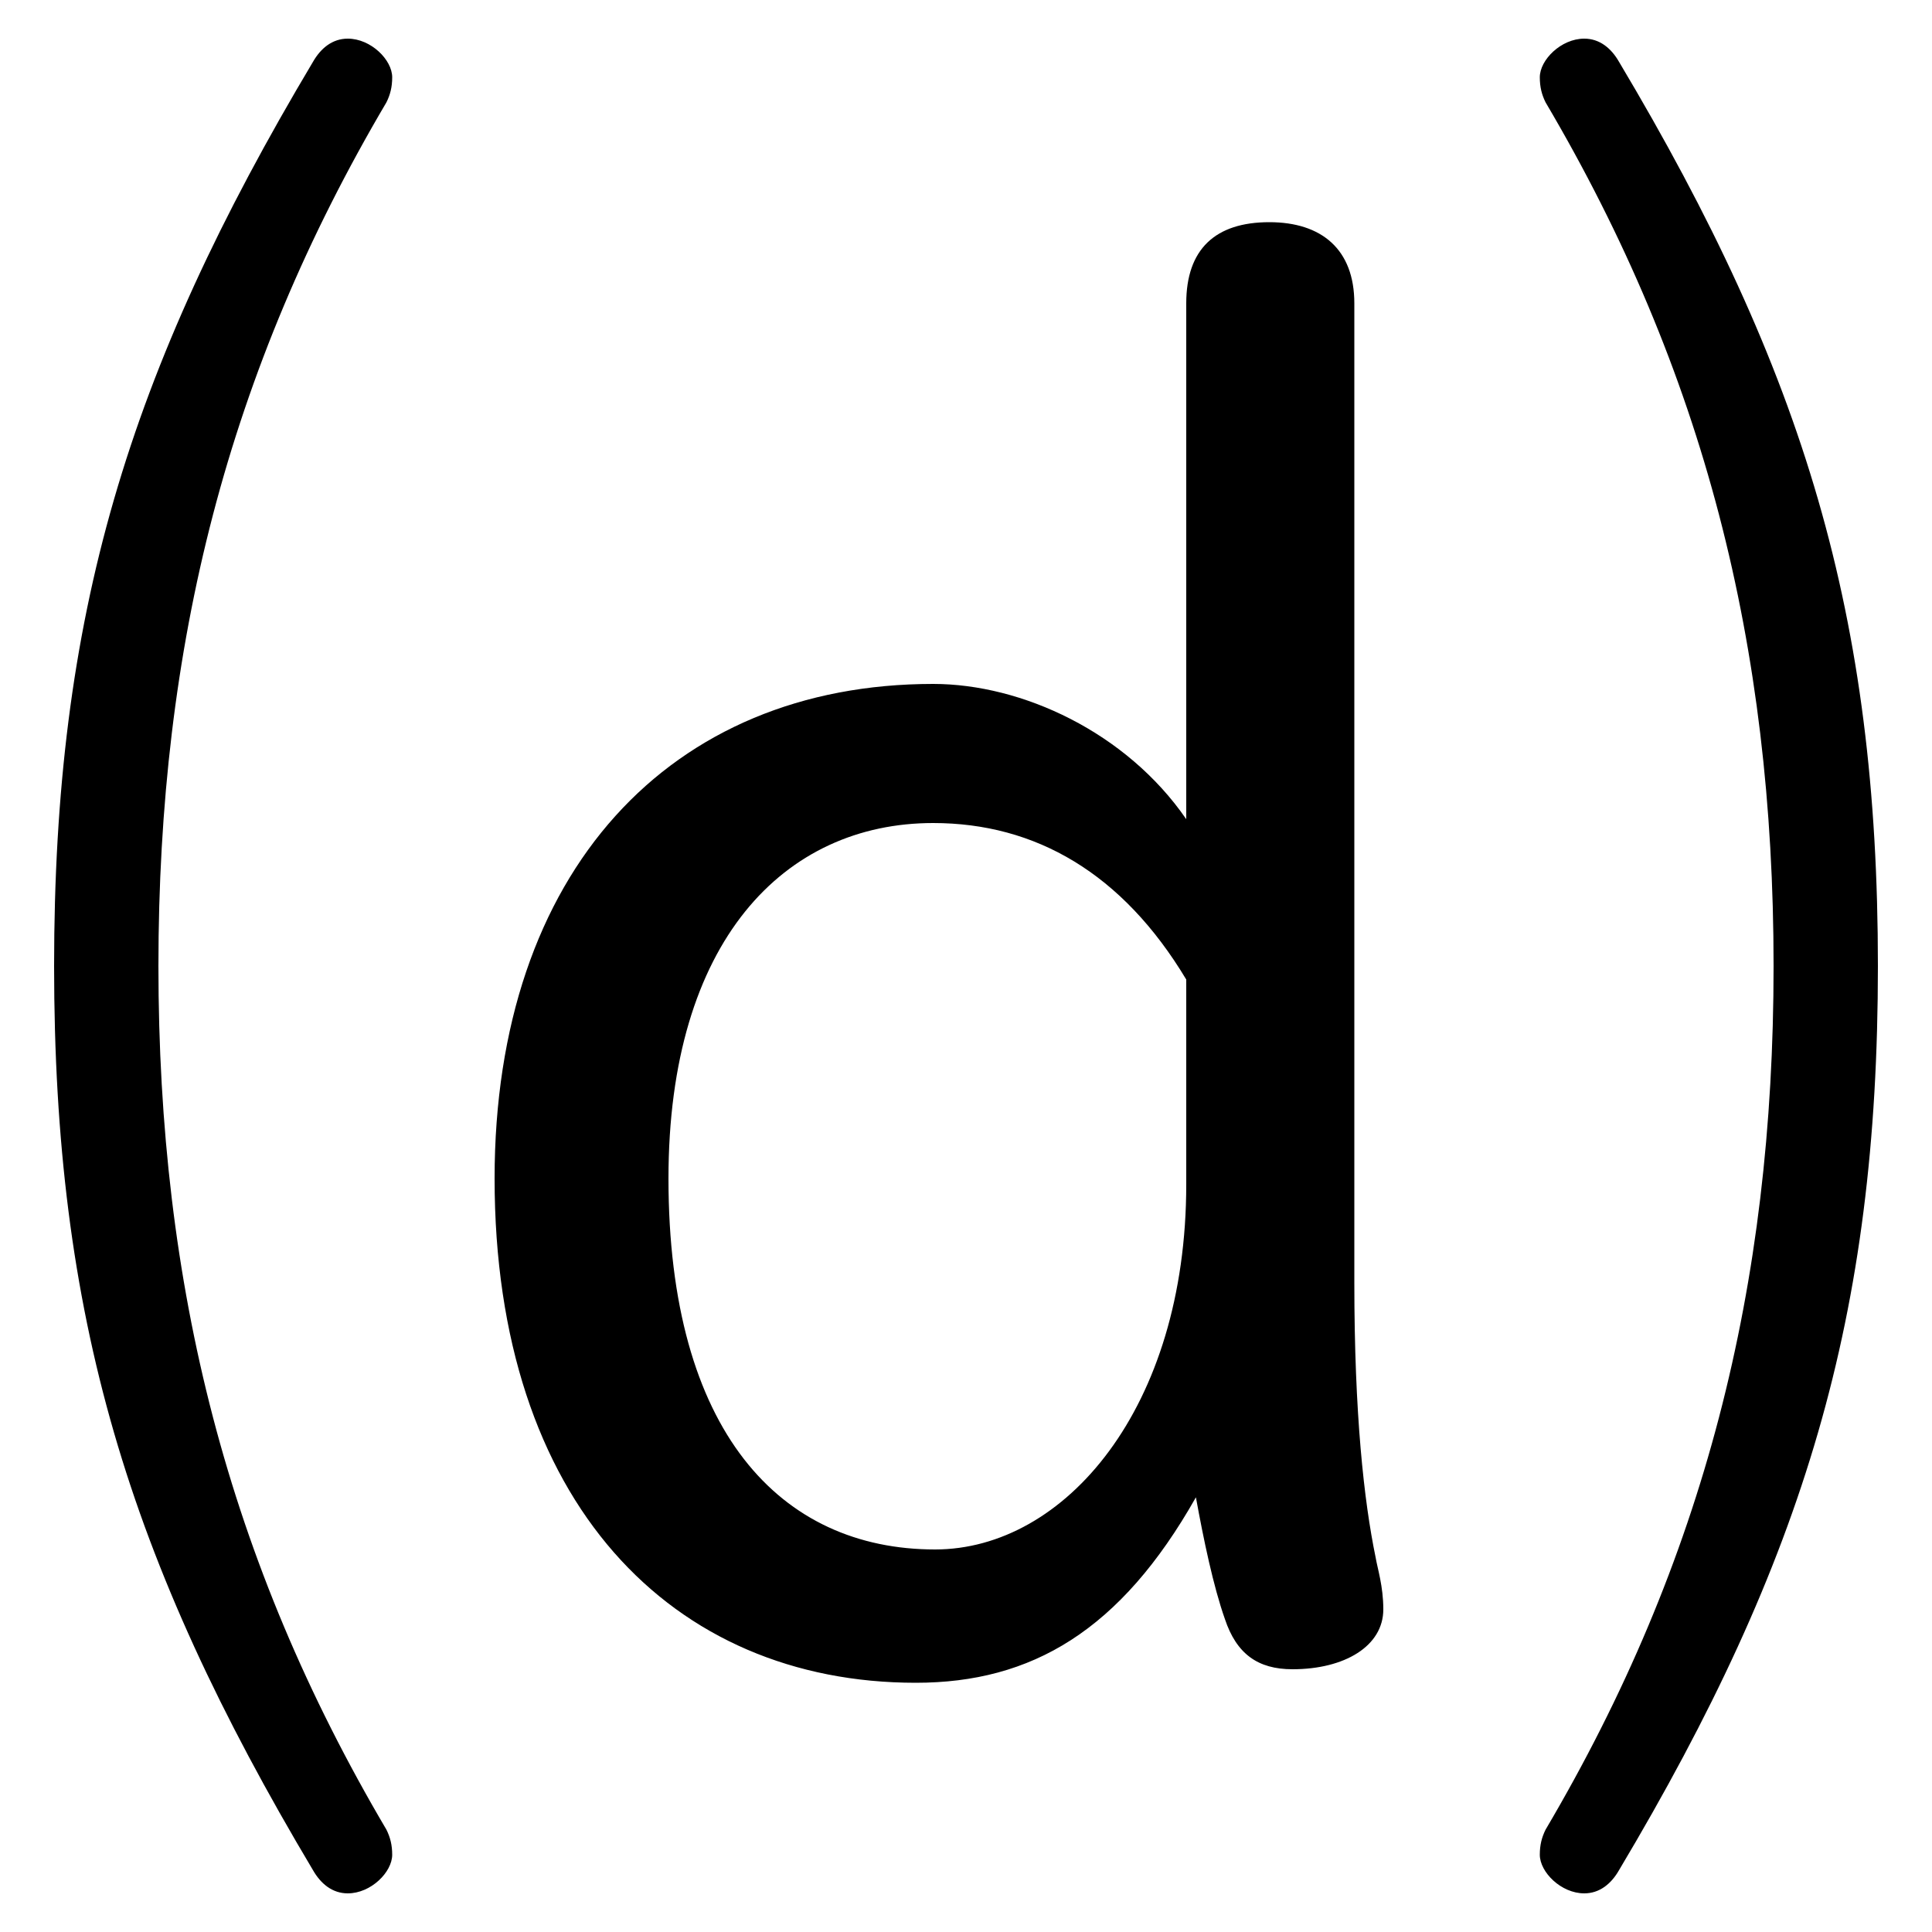 <svg xmlns="http://www.w3.org/2000/svg" viewBox="0 -44.0 50.0 50.0">
    <rect x="0" y="-44.0" width="50.0" height="50.0" fill="#808080" stroke="none"/>
    <g transform="scale(1, -1)">
        <!-- ボディの枠 -->
        <rect x="0" y="-6.0" width="50.0" height="50.0"
            stroke="white" fill="white"/>
        <!-- グリフ座標系の原点 -->
        <circle cx="0" cy="0" r="5" fill="white"/>
        <!-- グリフのアウトライン -->
        <g style="fill:black;stroke:#000000;stroke-width:0;stroke-linecap:round;stroke-linejoin:round;">
        <path d="M 1.4 19.0 C 1.4 9.95 3.3 3.65 8.1 -4.4 C 8.3 -4.75 8.6 -5.0 9.0 -5.0 C 9.6 -5.0 10.15 -4.45 10.15 -4.0 C 10.15 -3.75 10.1 -3.55 10.0 -3.35 C 5.9 3.6 4.1 10.7 4.1 19.0 C 4.1 27.3 5.9 34.4 10.0 41.35 C 10.1 41.55 10.15 41.75 10.15 42.0 C 10.15 42.45 9.6 43.0 9.0 43.0 C 8.6 43.0 8.3 42.75 8.1 42.4 C 3.3 34.35 1.4 28.05 1.4 19.0 Z M 48.6 19.0 C 48.6 28.05 46.7 34.35 41.9 42.4 C 41.7 42.75 41.4 43.0 41.0 43.0 C 40.4 43.0 39.85 42.45 39.85 42.0 C 39.85 41.75 39.9 41.55 40.0 41.35 C 44.1 34.4 45.9 27.3 45.9 19.0 C 45.9 10.7 44.1 3.6 40.0 -3.35 C 39.9 -3.55 39.85 -3.75 39.85 -4.0 C 39.85 -4.45 40.4 -5.0 41.0 -5.0 C 41.4 -5.0 41.7 -4.75 41.9 -4.4 C 46.7 3.65 48.6 9.95 48.6 19.0 Z M 35.05 36.15 C 35.05 37.55 34.2 38.25 32.85 38.25 C 31.45 38.25 30.7 37.55 30.7 36.15 L 30.7 22.8 C 29.15 25.05 26.45 26.3 24.15 26.3 C 17.35 26.3 12.8 21.45 12.8 13.5 C 12.8 5.1 17.4 0.45 23.7 0.45 C 26.7 0.45 29.0 1.8 30.95 5.25 C 31.15 4.15 31.4 2.95 31.7 2.1 C 32.0 1.2 32.55 0.8 33.45 0.8 C 34.8 0.8 35.8 1.4 35.8 2.35 C 35.8 2.95 35.65 3.4 35.6 3.7 C 35.3 5.15 35.05 7.4 35.05 10.8 Z M 30.7 13.35 C 30.7 7.55 27.55 3.9 24.2 3.9 C 20.2 3.9 17.3 6.95 17.3 13.5 C 17.3 19.65 20.3 22.7 24.15 22.7 C 26.8 22.7 29.05 21.4 30.7 18.65 Z"/>
    </g>
    </g>
</svg>
